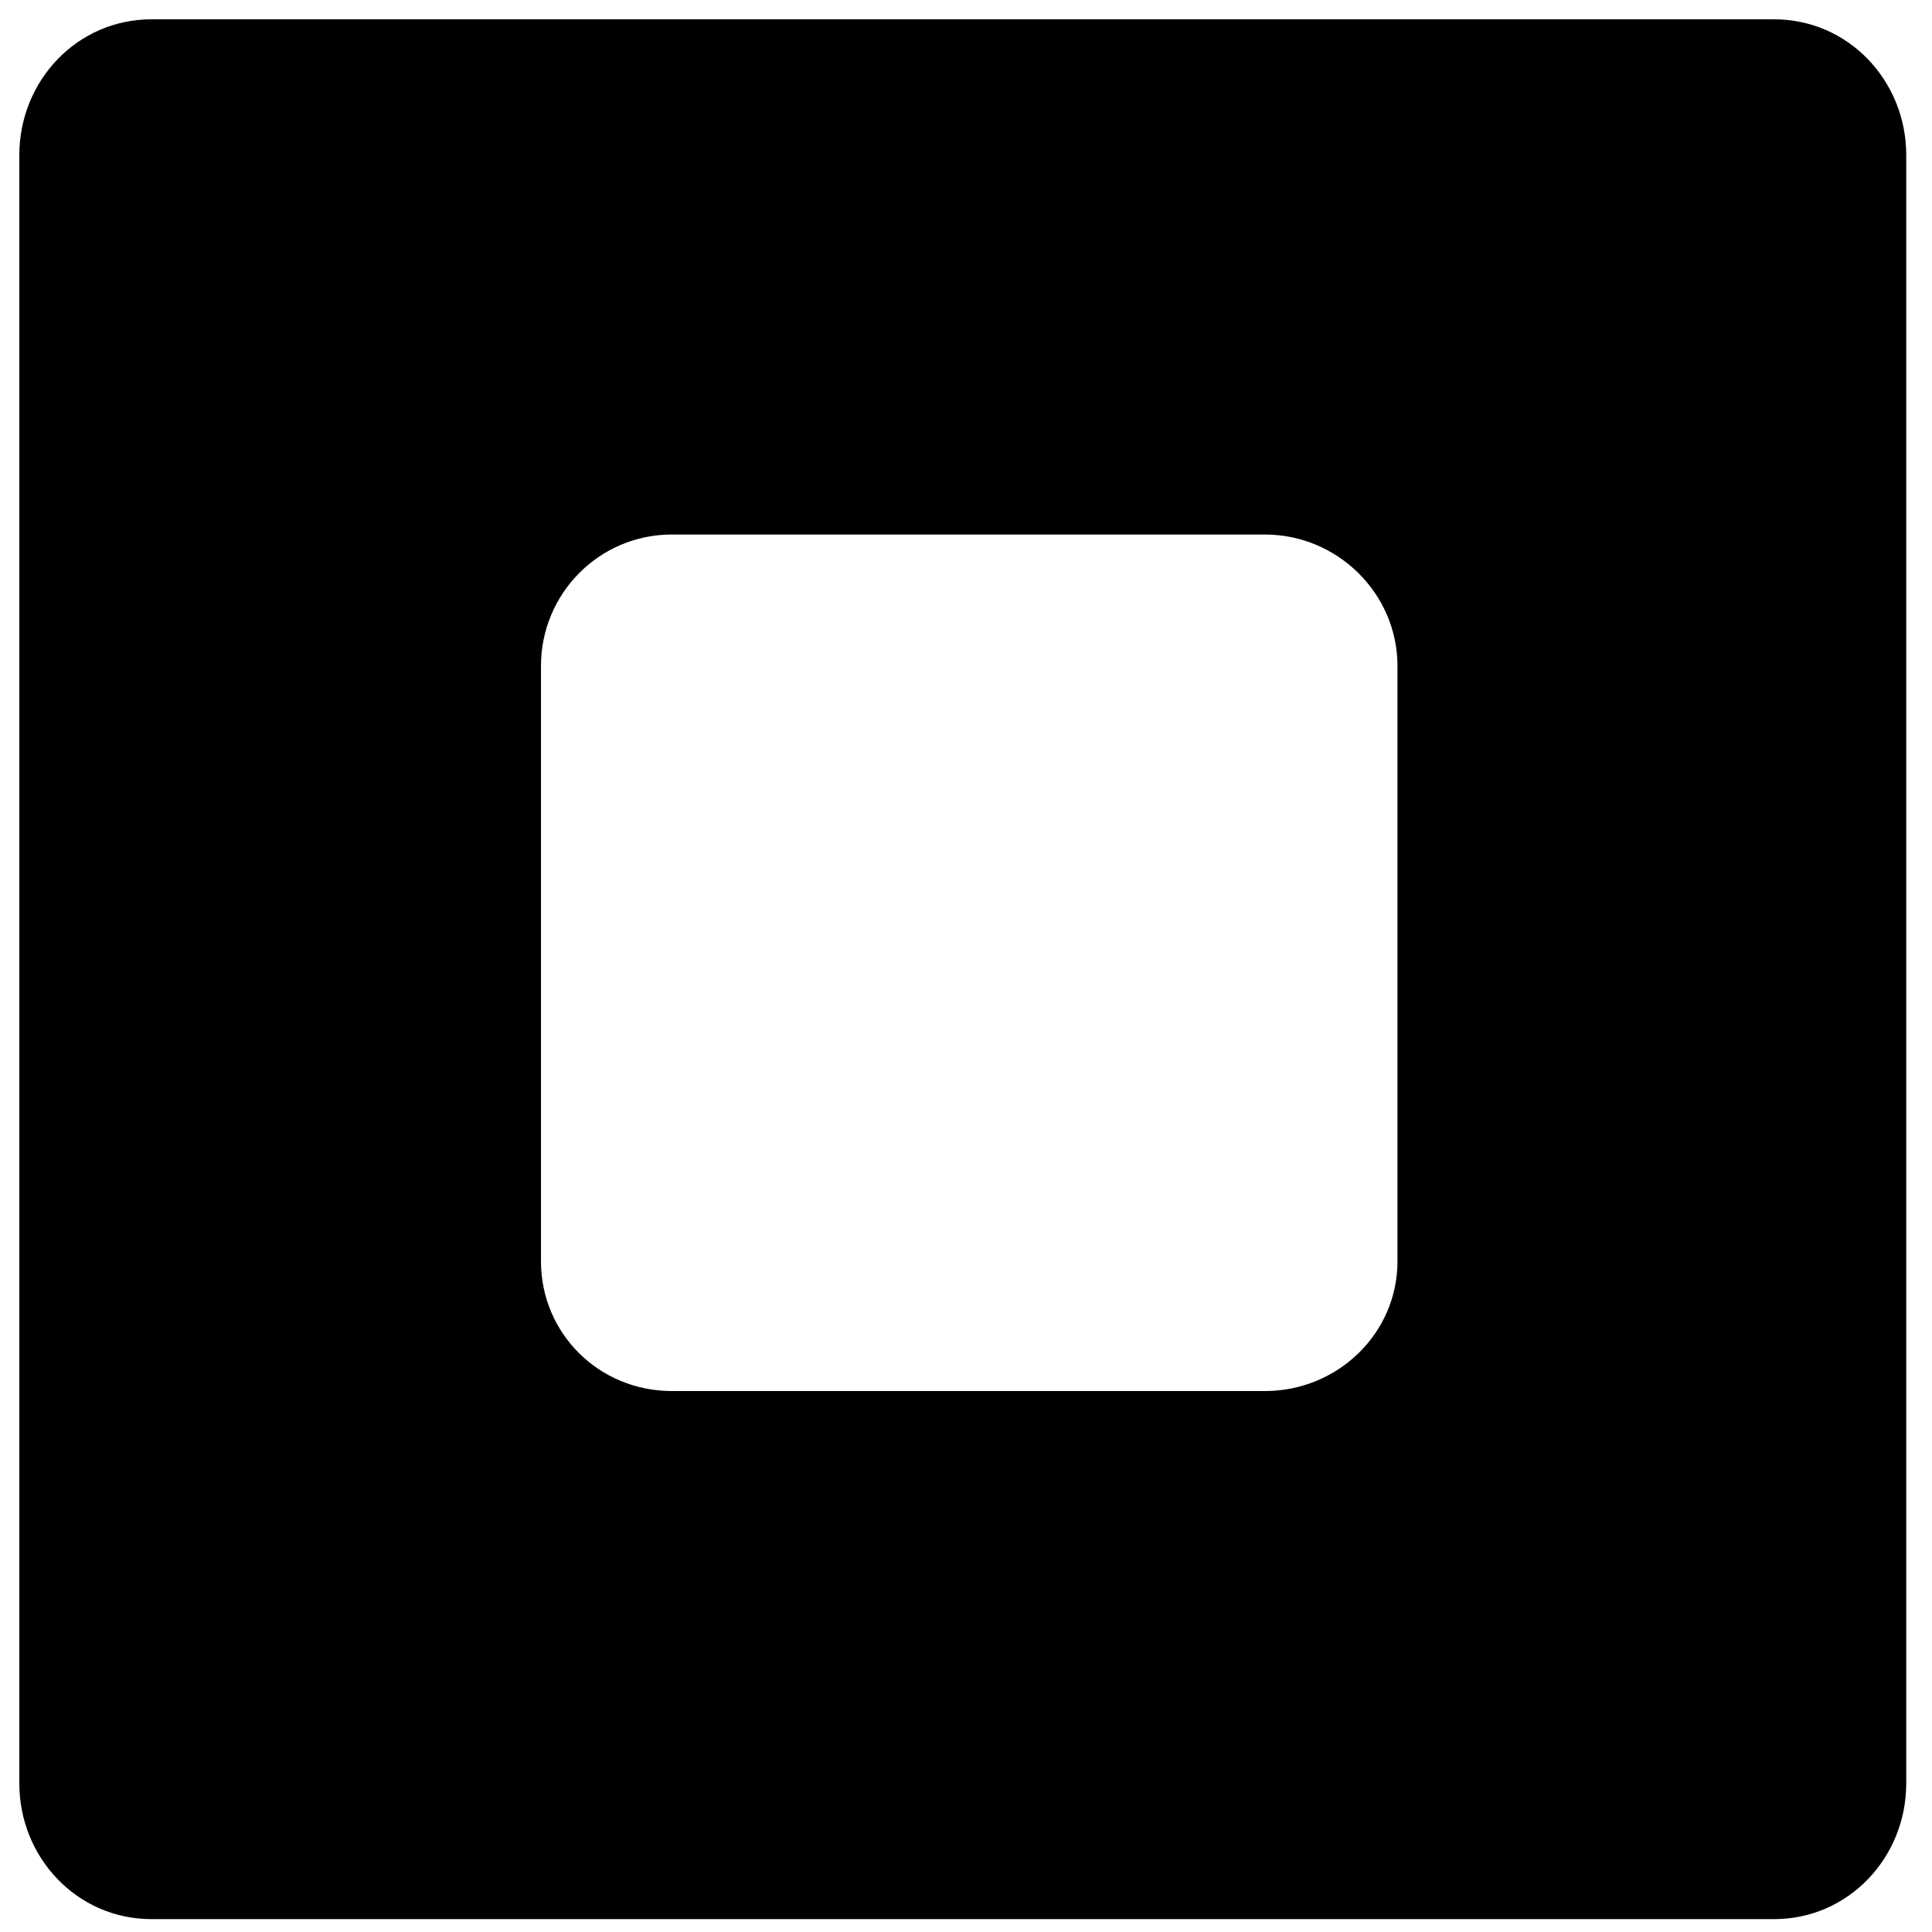 <?xml version="1.0" encoding="iso-8859-1"?>
<!-- Generator: Adobe Illustrator 16.0.0, SVG Export Plug-In . SVG Version: 6.00 Build 0)  -->
<!DOCTYPE svg PUBLIC "-//W3C//DTD SVG 1.1//EN" "http://www.w3.org/Graphics/SVG/1.1/DTD/svg11.dtd">
<svg version="1.1" id="Layer_1" xmlns="http://www.w3.org/2000/svg" xmlns:xlink="http://www.w3.org/1999/xlink" x="0px" y="0px"
	 width="300px" height="300px" viewBox="0 0 300 300" style="enable-background:new 0 0 300 300;" xml:space="preserve">
	 <style>


	 path:hover {
	  fill: #adadad;
	 }


	 </style>
<path d="M296,24.087C296,12.532,287.009,3,275.493,3H23.507C11.99,3,3,12.532,3,24.087v252.825C3,288.468,11.99,298,23.507,298
	h251.986c11.516,0,20.507-9.532,20.507-21.088V24.087z"/>
<path style="fill:#FFFFFF;stroke:#000000;stroke-miterlimit:10;" d="M217.5,103.422c0-11.556-9.563-20.922-21.078-20.922h-92.105
	c-11.518,0-20.816,9.367-20.816,20.922v92.412c0,11.555,9.299,20.666,20.816,20.666h92.105c11.516,0,21.078-9.111,21.078-20.666
	V103.422z"/>
</svg>
